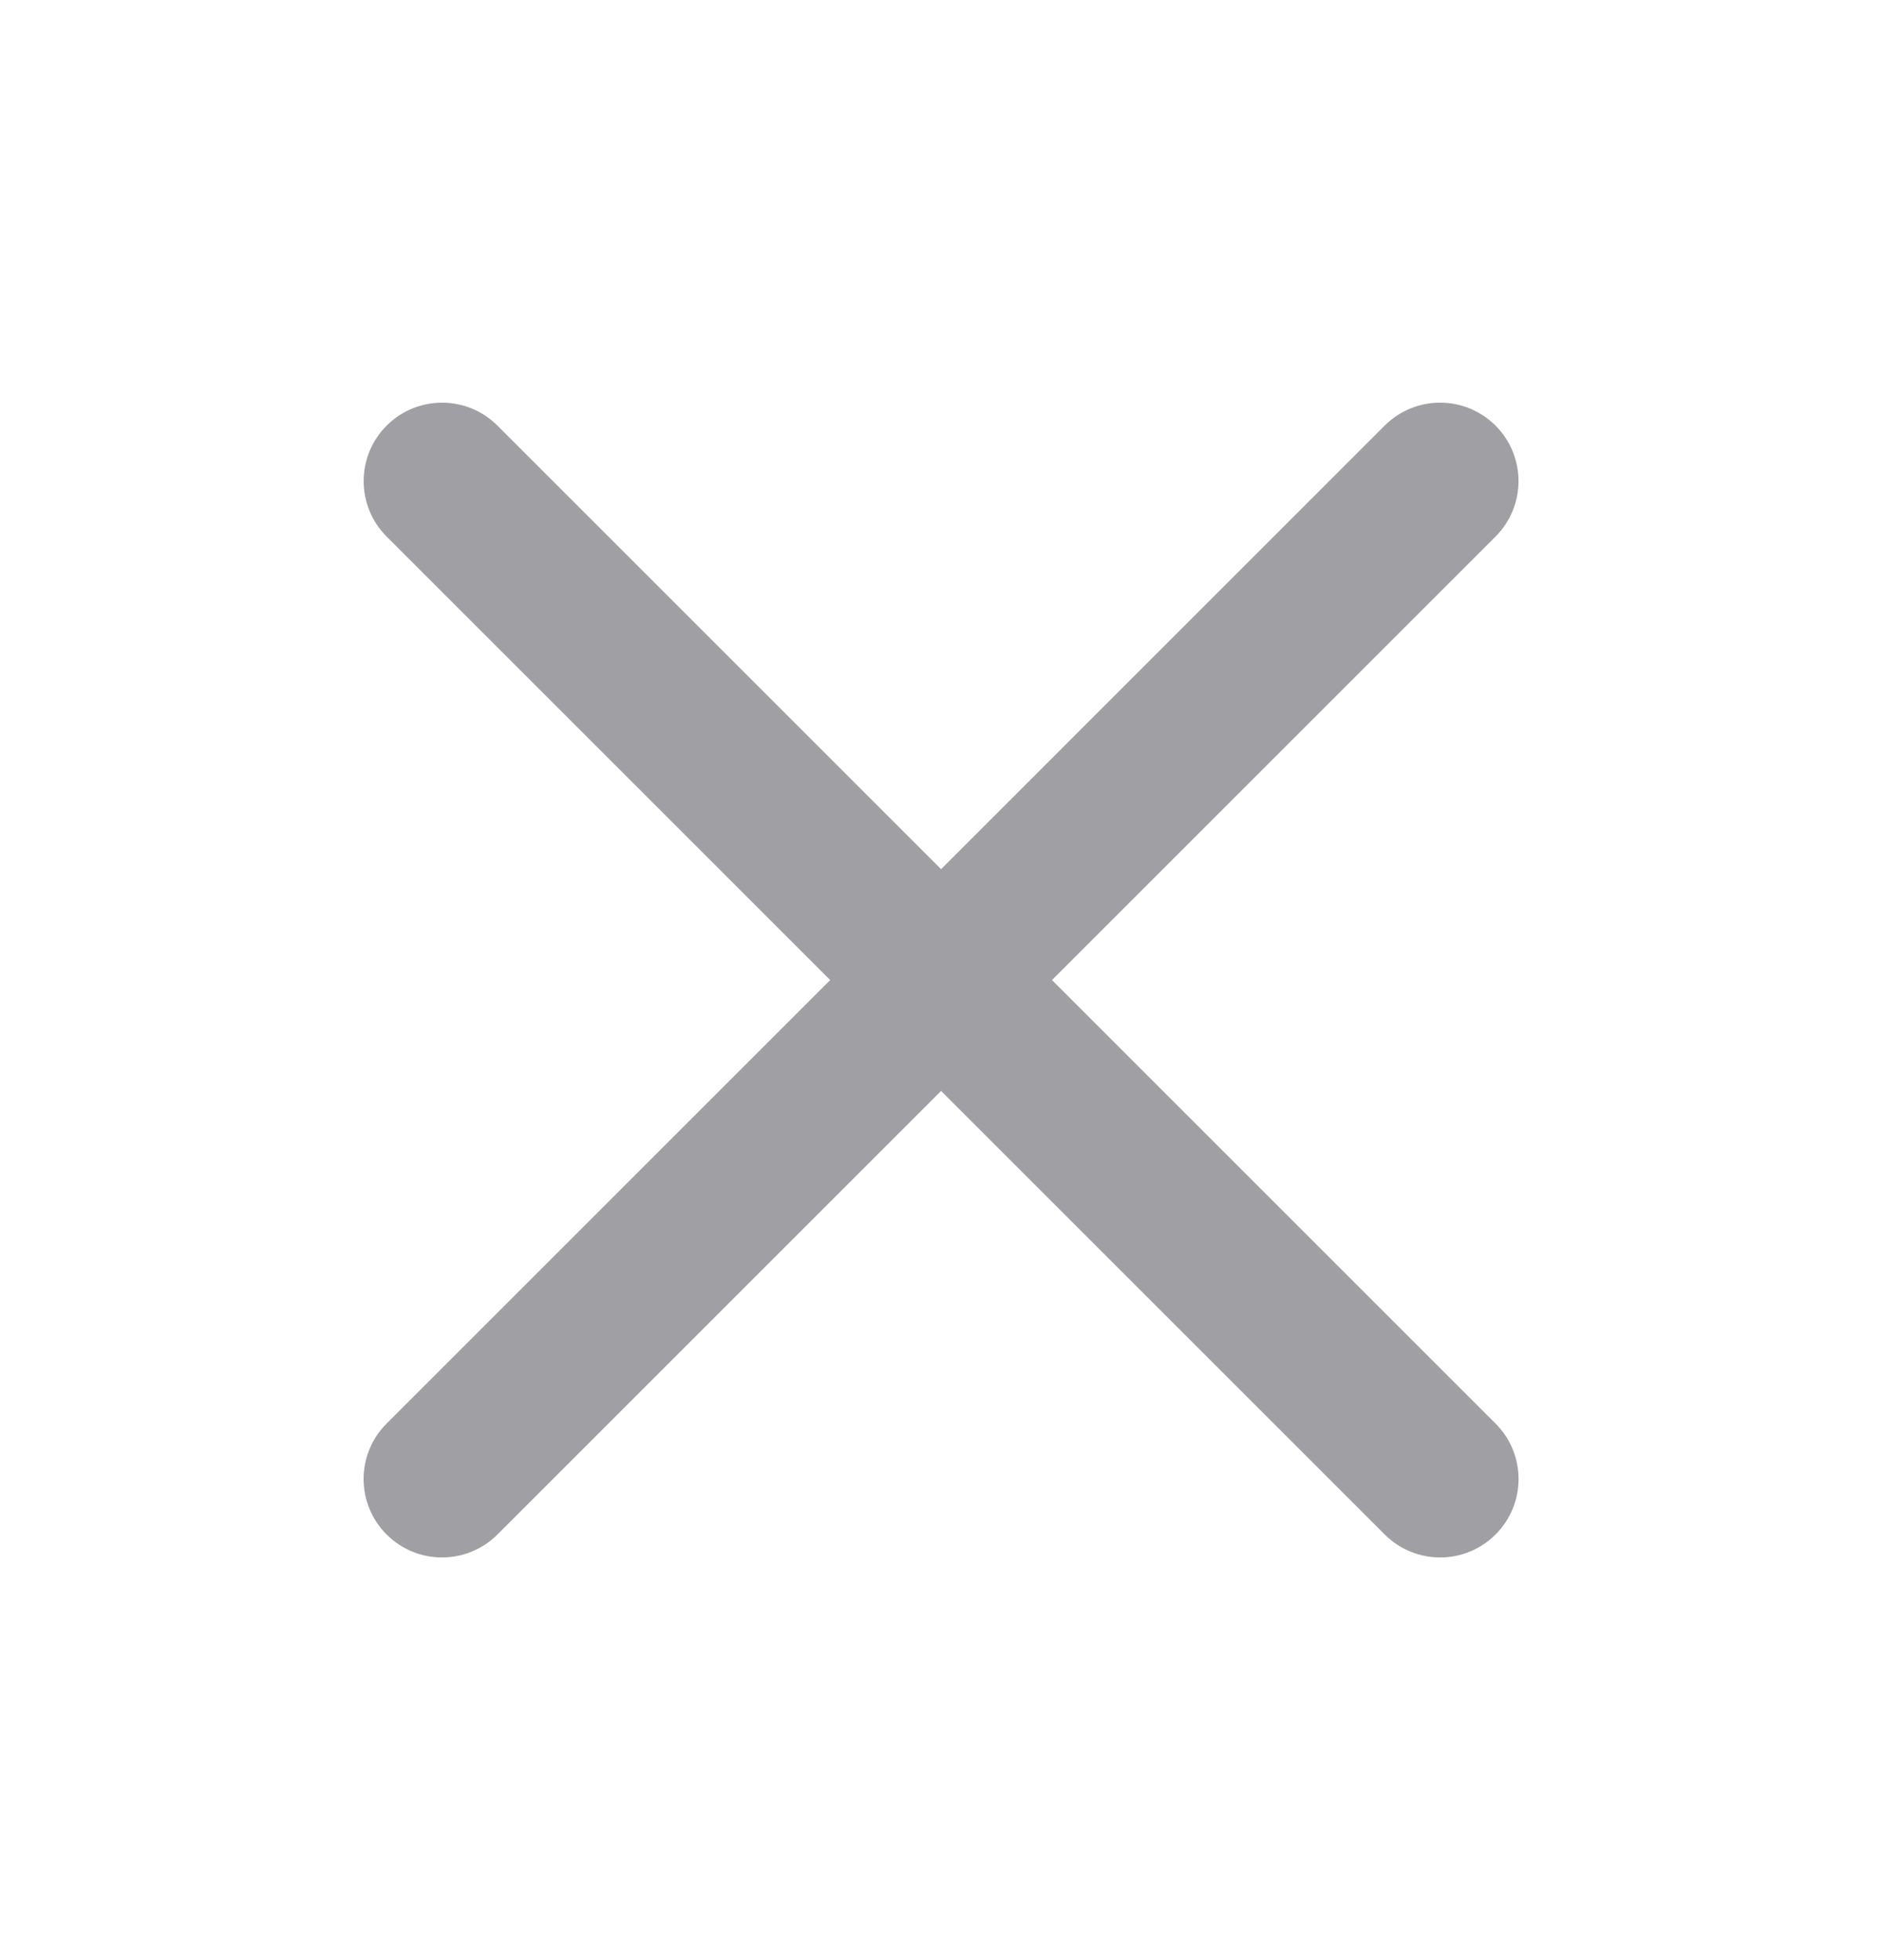 <svg width="24" height="25" viewBox="0 0 24 25" fill="none" xmlns="http://www.w3.org/2000/svg"><path fill-rule="evenodd" clip-rule="evenodd" d="M4.93 18.157C4.539 18.547 4.539 19.18 4.93 19.571C5.32 19.962 5.953 19.962 6.344 19.571L12.001 13.914L17.658 19.571C18.049 19.962 18.682 19.962 19.072 19.571C19.463 19.181 19.463 18.547 19.072 18.157L13.415 12.5L19.072 6.843C19.462 6.453 19.462 5.819 19.072 5.429C18.681 5.038 18.048 5.038 17.657 5.429L12.001 11.086L6.344 5.429C5.954 5.038 5.321 5.038 4.93 5.429C4.54 5.82 4.54 6.453 4.93 6.843L10.587 12.5L4.93 18.157Z" fill="#A0A0A4"/></svg>